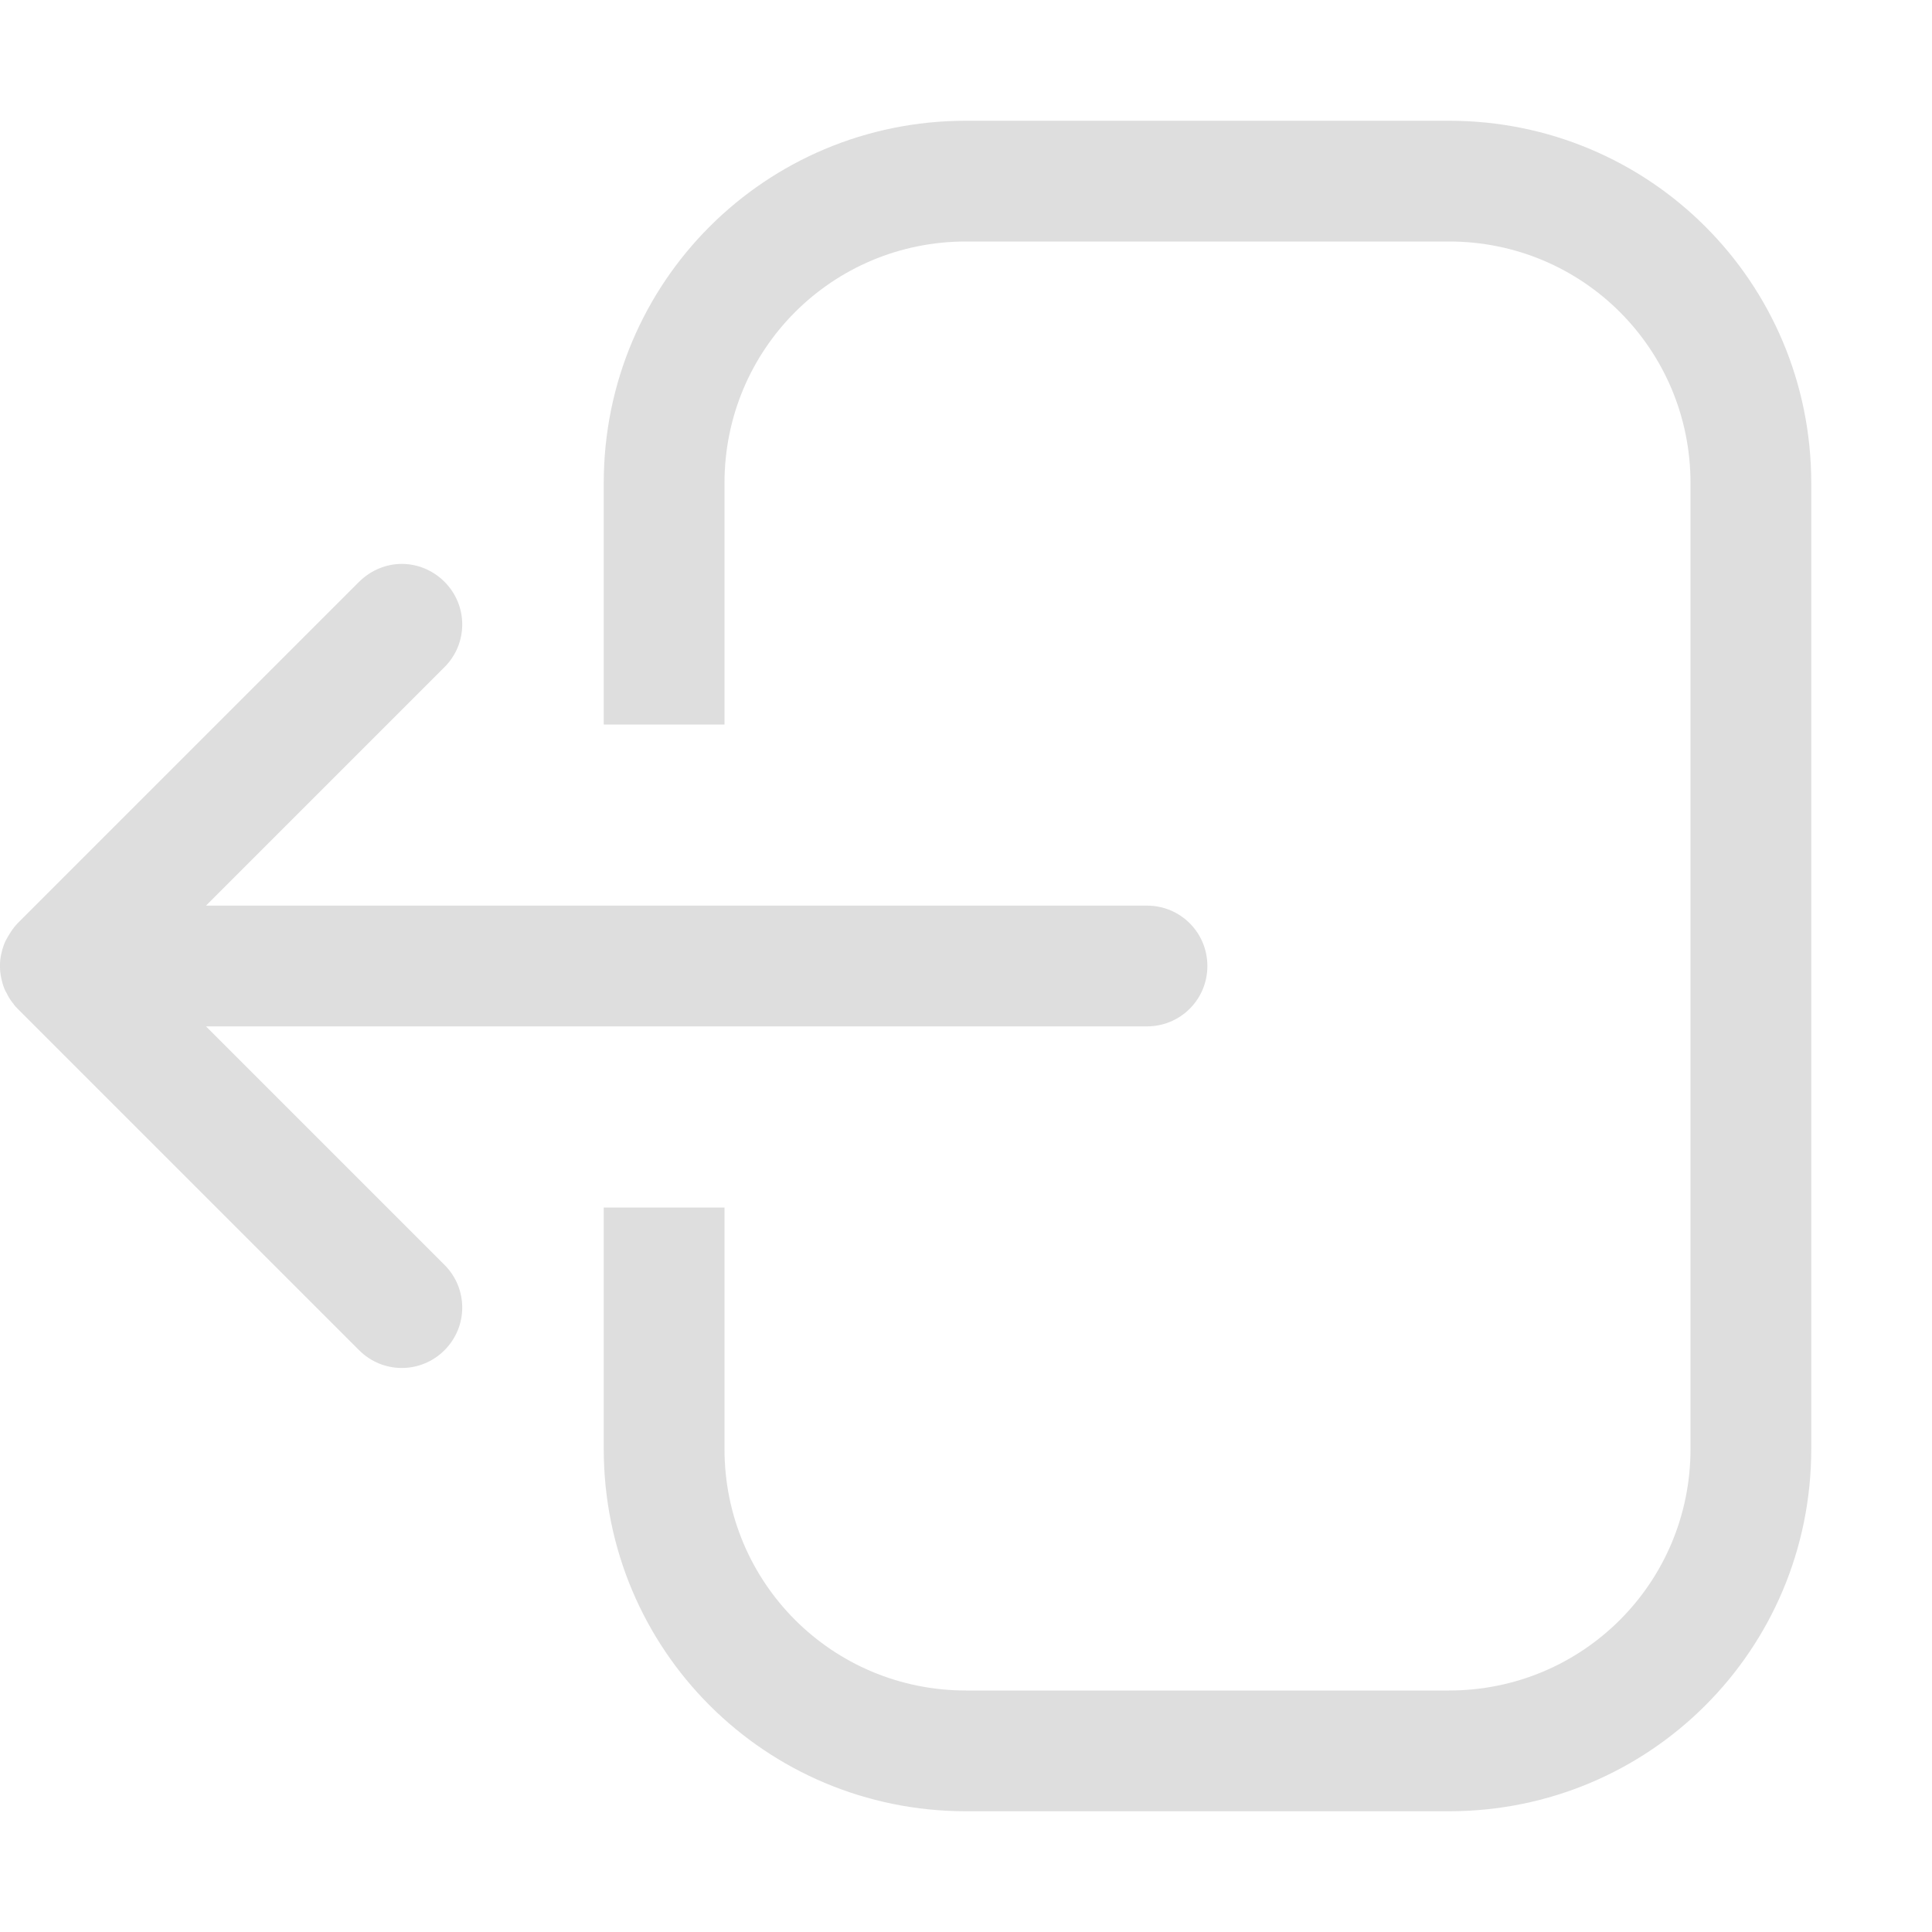 <?xml version="1.0" encoding="UTF-8" standalone="no"?>
<svg
   width="128"
   height="128"
   version="1.1"
   viewBox="0 0 16 16"
   id="svg4"
   sodipodi:docname="logout.svg"
   inkscape:version="1.2.1 (9c6d41e410, 2022-07-14, custom)"
   xmlns:inkscape="http://www.inkscape.org/namespaces/inkscape"
   xmlns:sodipodi="http://sodipodi.sourceforge.net/DTD/sodipodi-0.dtd"
   xmlns="http://www.w3.org/2000/svg"
   xmlns:svg="http://www.w3.org/2000/svg">
  <defs
     id="defs8" />
  <sodipodi:namedview
     id="namedview6"
     pagecolor="#ffffff"
     bordercolor="#000000"
     borderopacity="0.25"
     inkscape:showpageshadow="2"
     inkscape:pageopacity="0.0"
     inkscape:pagecheckerboard="0"
     inkscape:deskcolor="#d1d1d1"
     showgrid="false"
     inkscape:zoom="53.9375"
     inkscape:cx="3.3371958"
     inkscape:cy="8.00927"
     inkscape:window-width="954"
     inkscape:window-height="1013"
     inkscape:window-x="0"
     inkscape:window-y="0"
     inkscape:window-maximized="1"
     inkscape:current-layer="svg4" />
  <path
     d="M 8,1 C 6.338,1 5,2.338 5,4 V 6 H 6 V 4 C 6,2.892 6.892,2 8,2 h 4 c 1.108,0 2,0.892 2,2 v 8 c 0,1.108 -0.892,2 -2,2 H 8 C 6.892,14 6,13.108 6,12 V 10 H 5 v 2 c 0,1.662 1.338,3 3,3 h 4 c 1.662,0 3,-1.338 3,-3 V 4 C 15,2.338 13.662,1 12,1 Z M 3.328,4.67 c -0.128,0 -0.256,0.051 -0.354,0.148 l -2.828,2.828 C 0.134,7.659 0.124,7.67 0.113,7.684 v 0.002 C 0.111,7.689 0.108,7.692 0.105,7.695 0.093,7.711 0.083,7.729 0.072,7.746 0.07,7.749 0.068,7.752 0.066,7.756 0.056,7.774 0.045,7.792 0.037,7.812 0.035,7.818 0.033,7.823 0.031,7.828 0.023,7.849 0.017,7.871 0.012,7.893 0.008,7.911 0.004,7.93 0.002,7.949 c -6.441e-5,6.418e-4 6.172e-5,0.001 0,0.002 v 0.002 c -0.003,0.031 -0.003,0.063 0,0.094 v 0.002 c 0.002,0.02 0.006,0.04 0.01,0.059 0.006,0.028 0.014,0.055 0.025,0.082 0.004,0.011 0.01,0.021 0.016,0.031 0.007,0.015 0.015,0.029 0.023,0.043 0.008,0.014 0.018,0.026 0.027,0.039 0.003,0.004 0.006,0.008 0.01,0.012 v 0.002 c 0.01,0.013 0.021,0.025 0.033,0.037 l 2.828,2.828 c 0.196,0.196 0.511,0.196 0.707,0 0.196,-0.196 0.196,-0.511 0,-0.707 l -1.975,-1.975 h 7.793 c 0.277,0 0.5,-0.223 0.5,-0.5 0,-0.277 -0.223,-0.5 -0.5,-0.5 h -7.793 l 1.975,-1.975 c 0.196,-0.196 0.196,-0.511 0,-0.707 -0.098,-0.098 -0.226,-0.148 -0.354,-0.148 z"
     fill="#dedede"
     id="path2" />
</svg>
